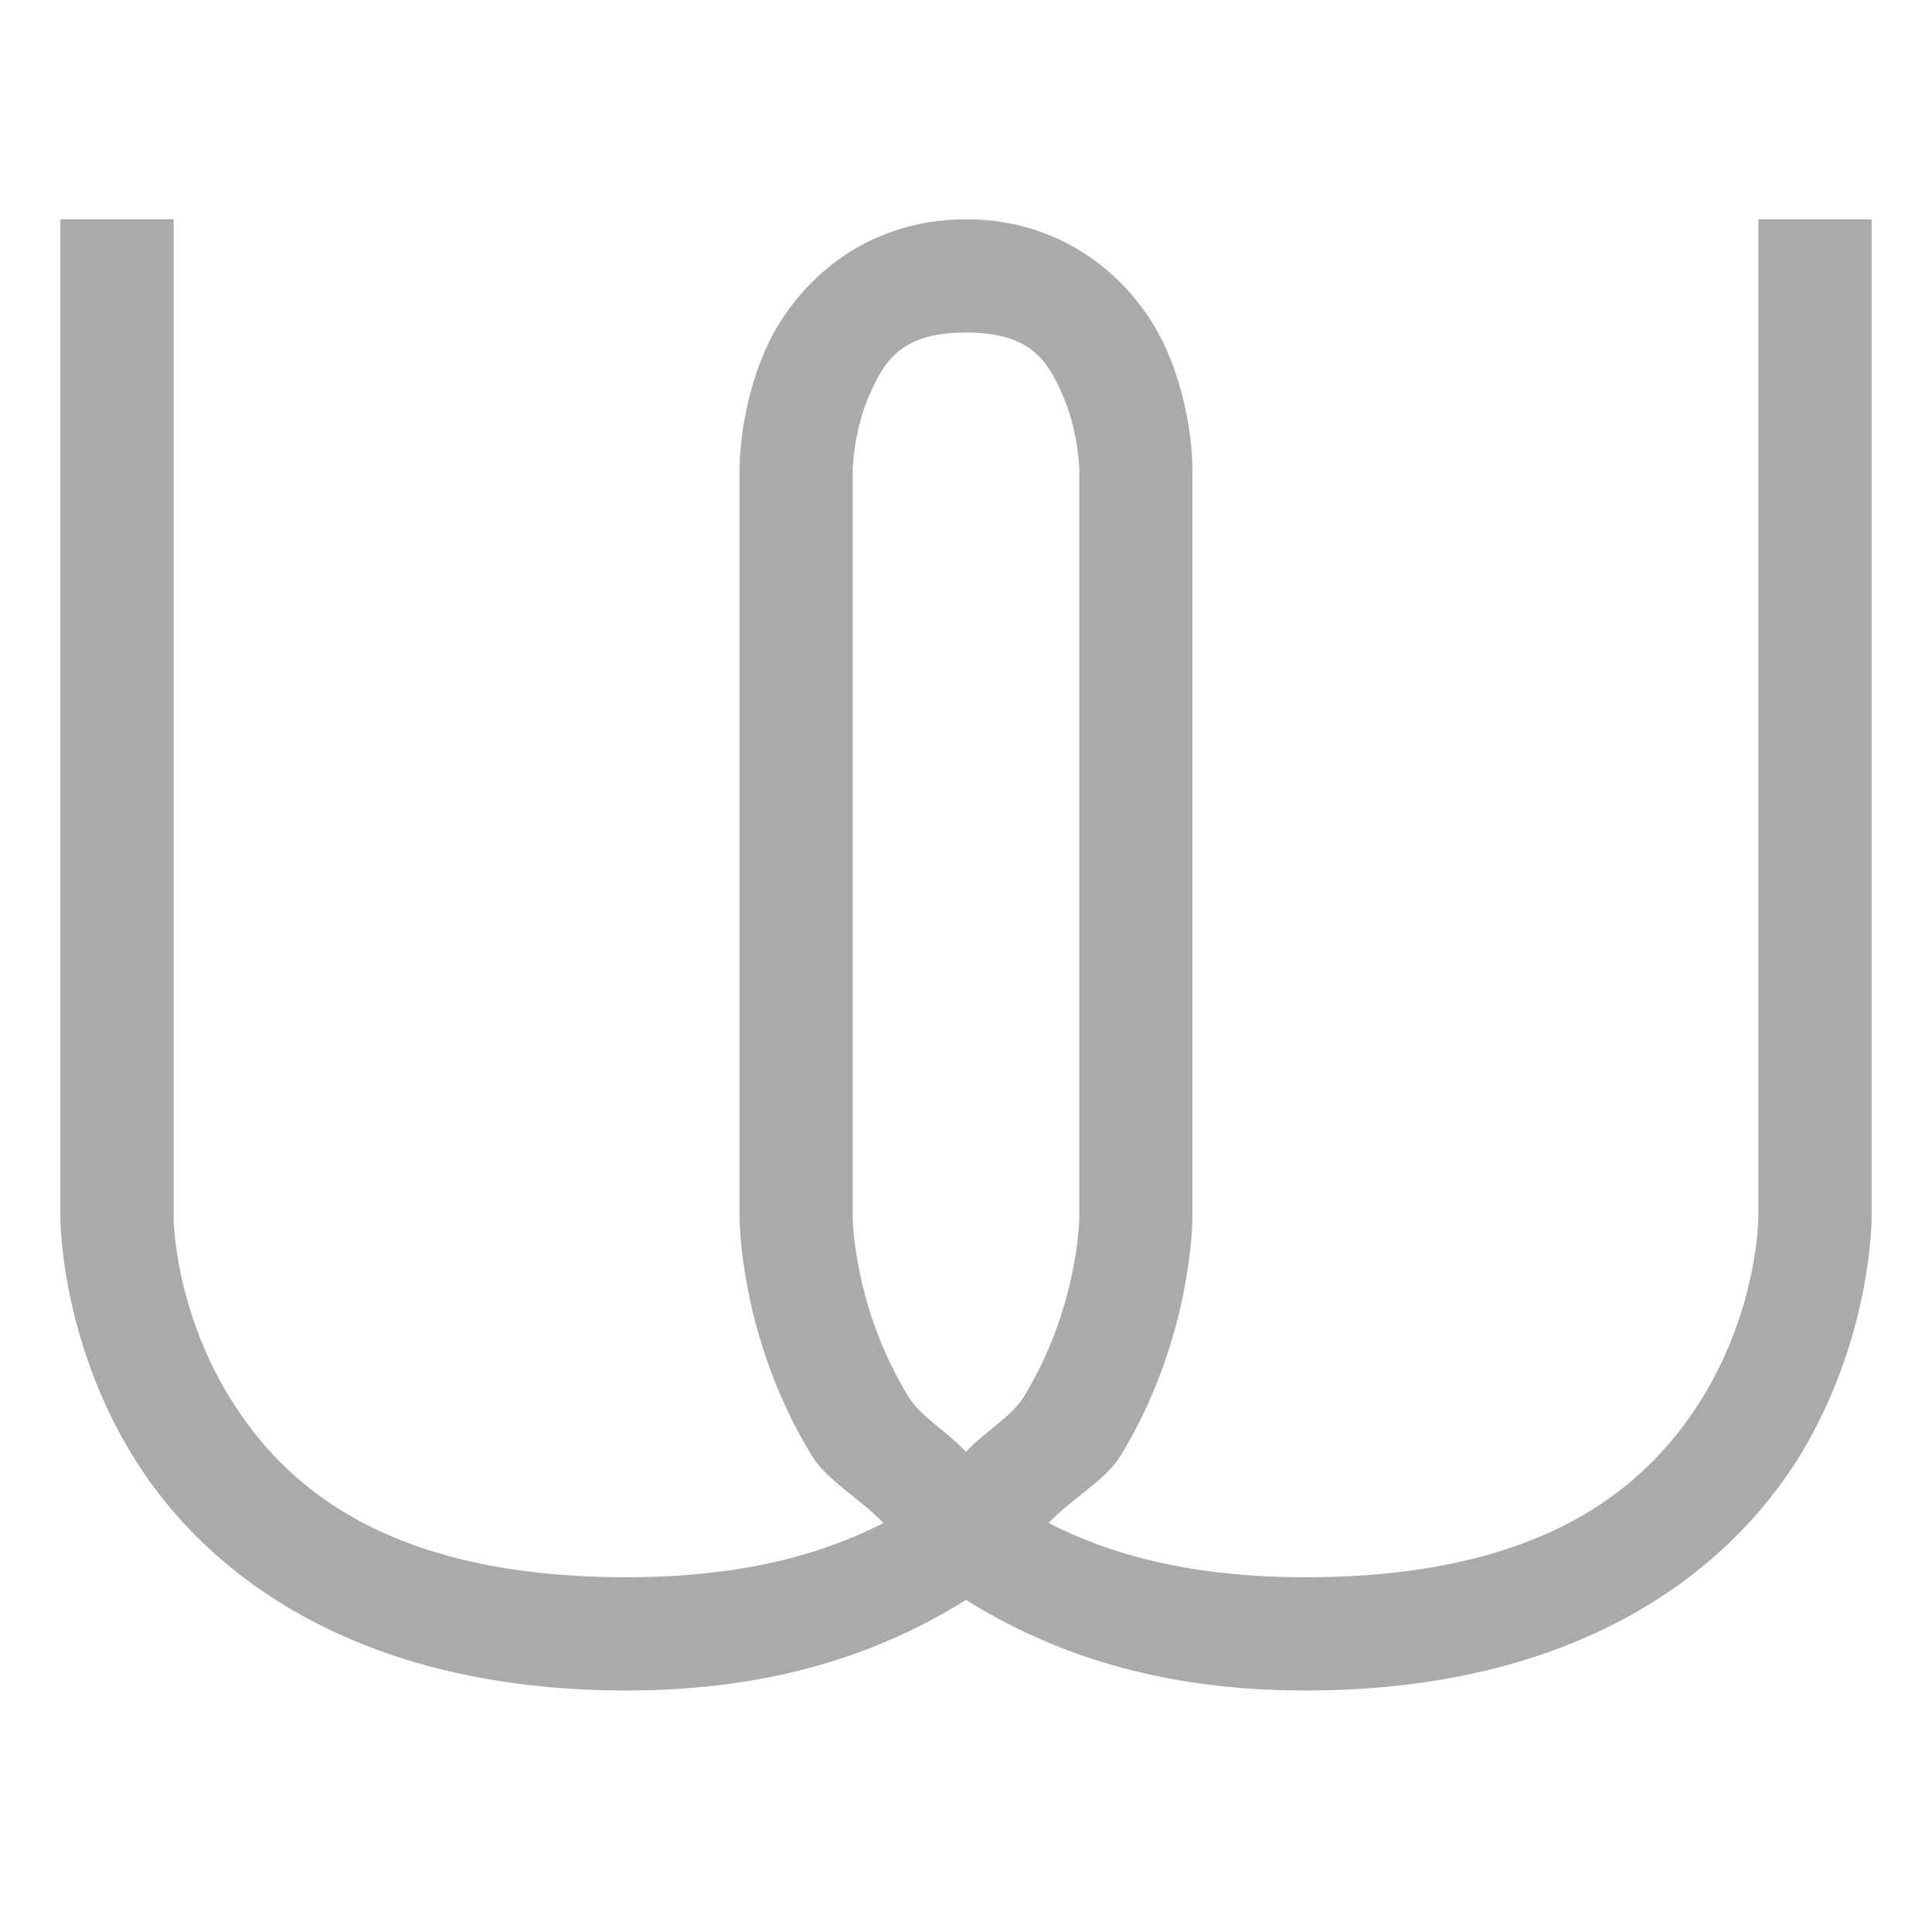 
<svg xmlns="http://www.w3.org/2000/svg" xmlns:xlink="http://www.w3.org/1999/xlink" width="16px" height="16px" viewBox="0 0 16 16" version="1.1">
<g id="surface1">
<path style=" stroke:none;fill-rule:nonzero;fill:#aaaaaa;fill-opacity:1;" d="M 0.5 1.816 L 0.5 10.086 C 0.5 10.086 0.496 11.074 1.098 12.055 C 1.695 13.031 2.949 14 5.188 14 C 6.426 14 7.309 13.68 8 13.25 C 8.691 13.68 9.574 14 10.812 14 C 13.051 14 14.305 13.031 14.906 12.055 C 15.504 11.074 15.5 10.086 15.5 10.086 L 15.5 1.816 L 14.562 1.816 L 14.562 10.086 C 14.562 10.086 14.559 10.82 14.105 11.566 C 13.648 12.309 12.793 13.062 10.812 13.062 C 9.863 13.062 9.195 12.875 8.684 12.613 C 8.867 12.418 9.156 12.258 9.281 12.055 C 9.879 11.074 9.875 10.086 9.875 10.086 L 9.875 3.883 C 9.875 3.883 9.883 3.398 9.66 2.895 C 9.438 2.387 8.879 1.816 8 1.816 C 7.121 1.816 6.562 2.387 6.34 2.895 C 6.117 3.398 6.125 3.883 6.125 3.883 L 6.125 10.086 C 6.125 10.086 6.121 11.074 6.723 12.055 C 6.844 12.258 7.133 12.418 7.316 12.613 C 6.805 12.875 6.137 13.062 5.188 13.062 C 3.207 13.062 2.352 12.309 1.898 11.566 C 1.441 10.82 1.438 10.086 1.438 10.086 L 1.438 1.816 Z M 8 2.754 C 8.527 2.754 8.672 2.977 8.801 3.273 C 8.93 3.566 8.938 3.883 8.938 3.883 L 8.938 10.086 C 8.938 10.086 8.934 10.82 8.48 11.566 C 8.379 11.73 8.148 11.863 8 12.023 C 7.852 11.863 7.621 11.73 7.523 11.566 C 7.066 10.82 7.062 10.086 7.062 10.086 L 7.062 3.883 C 7.062 3.883 7.07 3.566 7.199 3.273 C 7.328 2.977 7.473 2.754 8 2.754 Z M 8 2.754 "/>
</g>
</svg>
